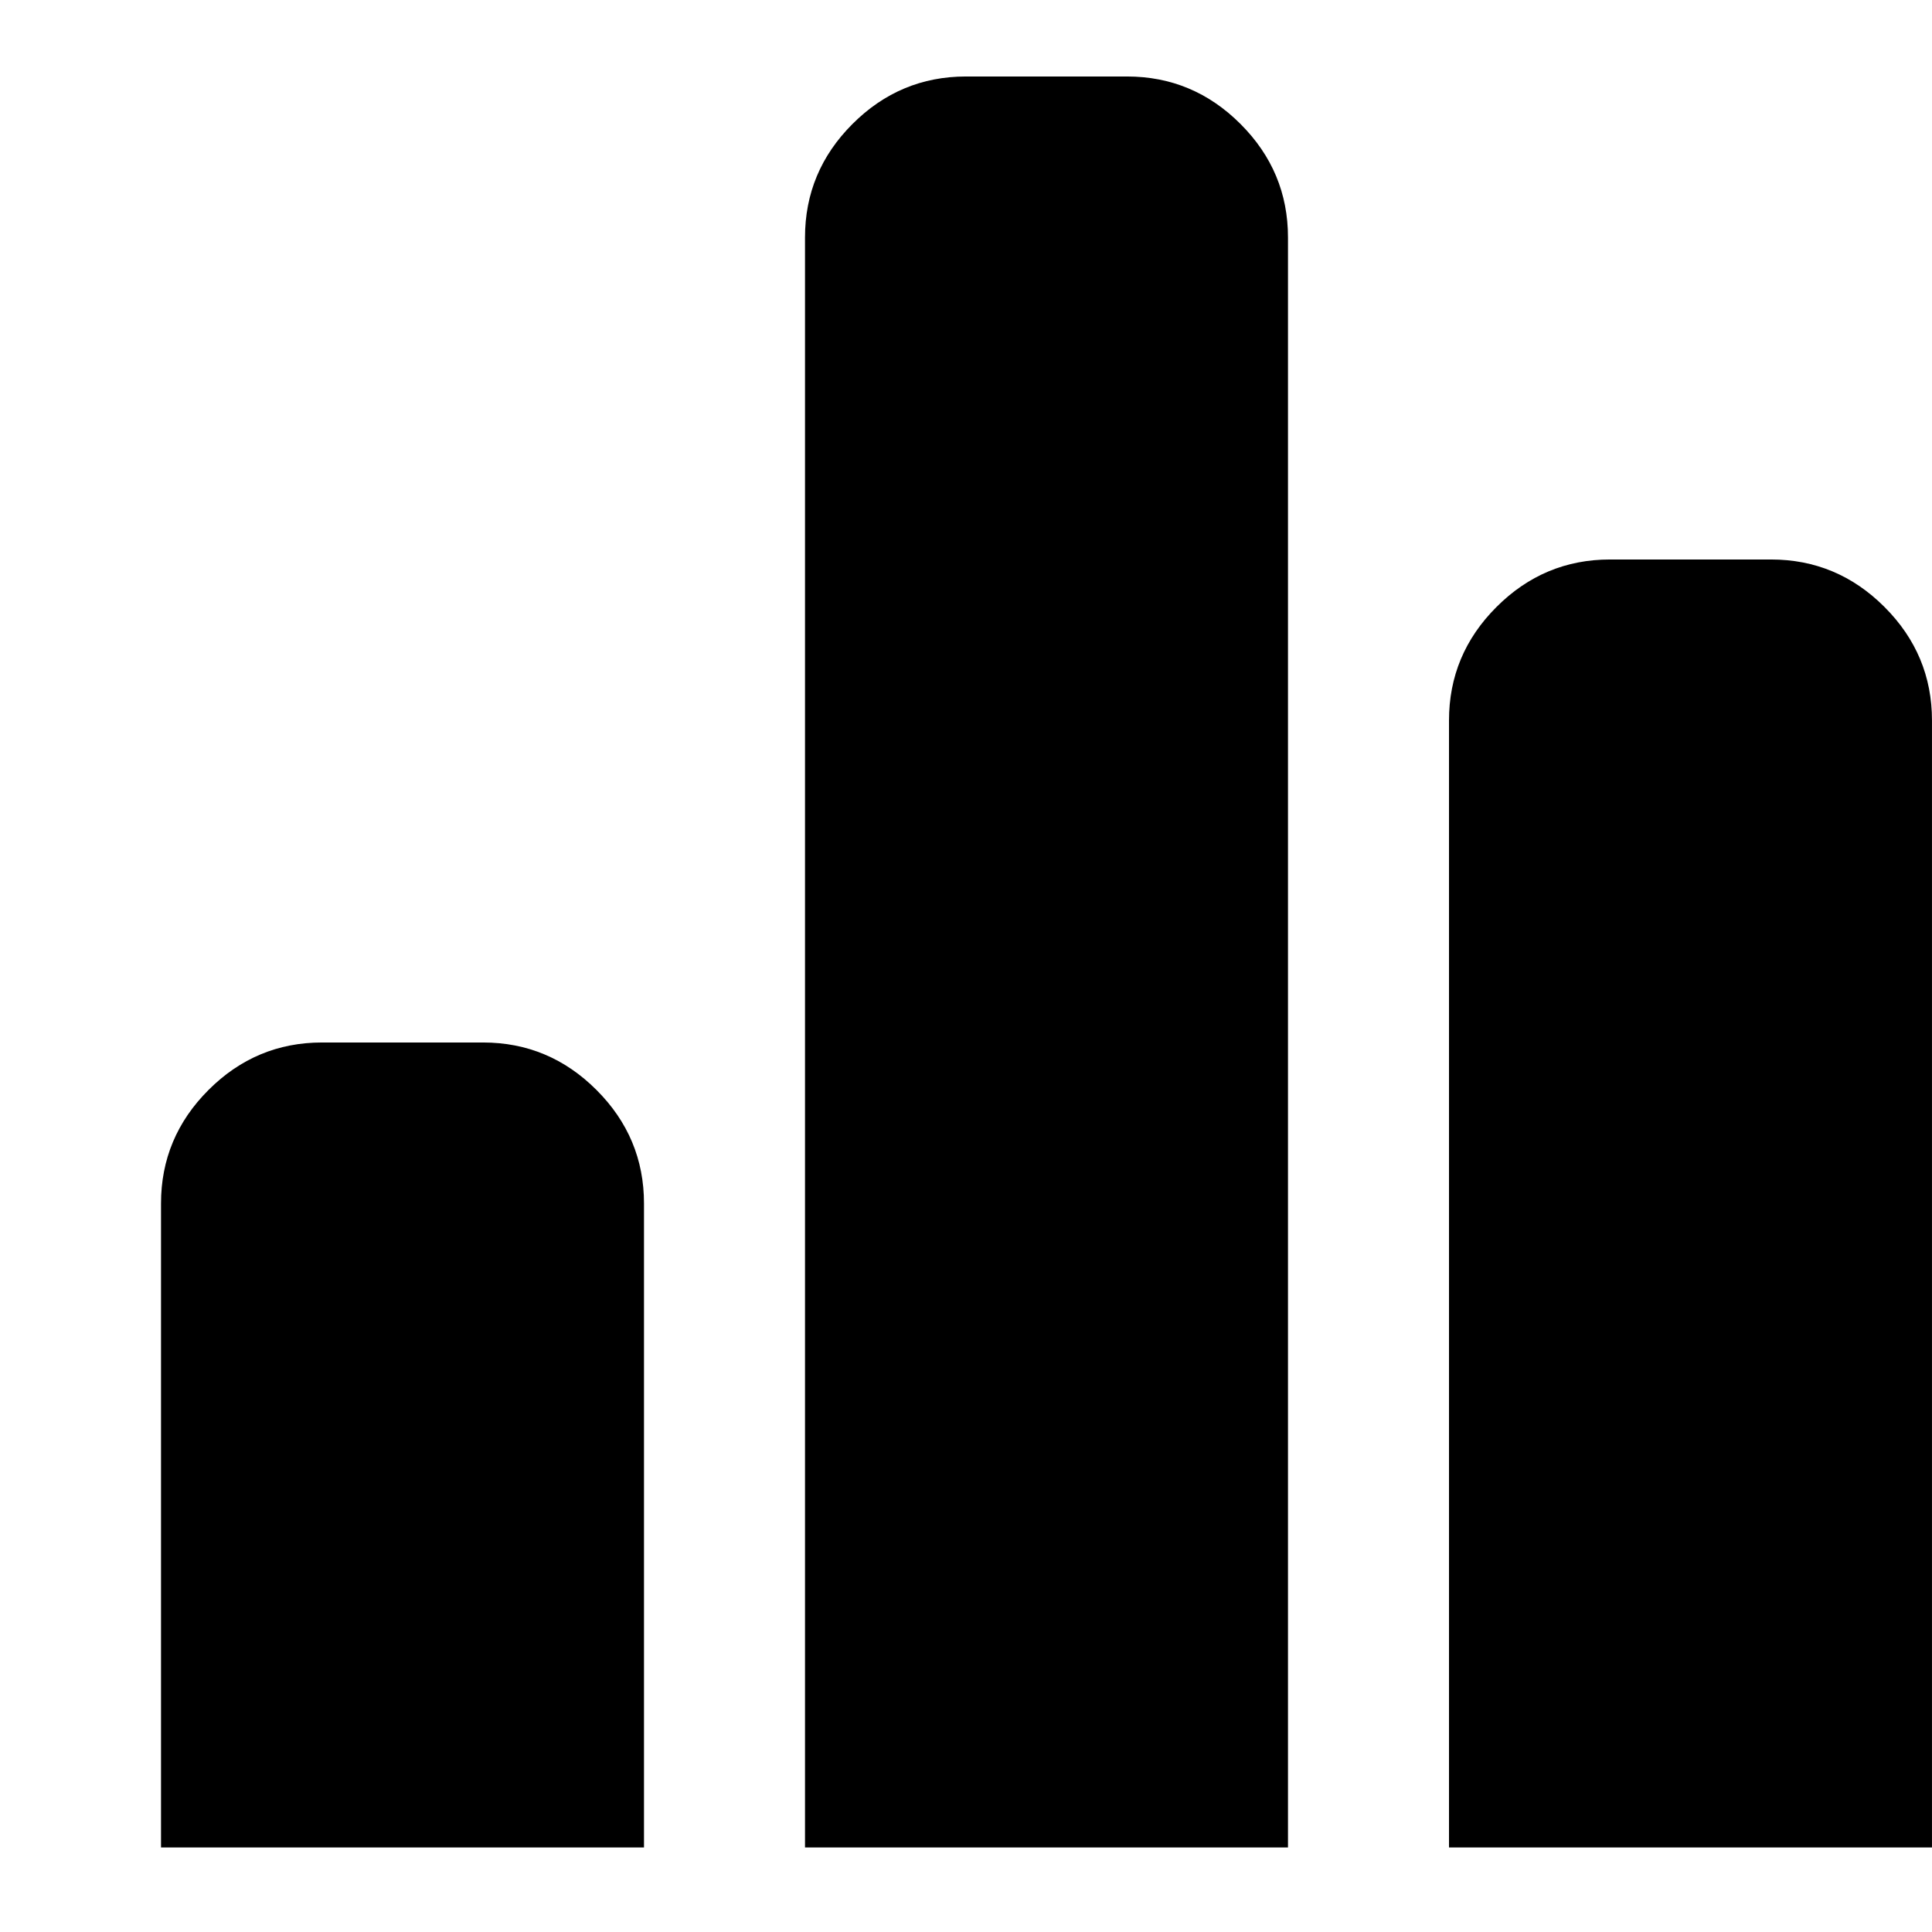 <?xml version="1.0" encoding="utf-8"?>
<!-- Generated by IcoMoon.io -->
<!DOCTYPE svg PUBLIC "-//W3C//DTD SVG 1.1//EN" "http://www.w3.org/Graphics/SVG/1.1/DTD/svg11.dtd">
<svg version="1.1" xmlns="http://www.w3.org/2000/svg" xmlns:xlink="http://www.w3.org/1999/xlink" width="100" height="100" viewBox="0 0 100 100">
<g>
</g>
	<path d="M8.333 95.625h25v-33.333q0-3.417-2.458-5.875t-5.875-2.458h-8.333q-3.417 0-5.875 2.458t-2.458 5.875v33.333zM41.667 95.625v-83.333q0-3.417 2.458-5.875t5.875-2.458h8.333q3.417 0 5.875 2.458t2.458 5.875v83.333h-25zM75 95.625v-58.333q0-3.417 2.458-5.875t5.875-2.458h8.333q3.417 0 5.875 2.458t2.458 5.875v58.333h-25z" fill="#000000" />
</svg>
